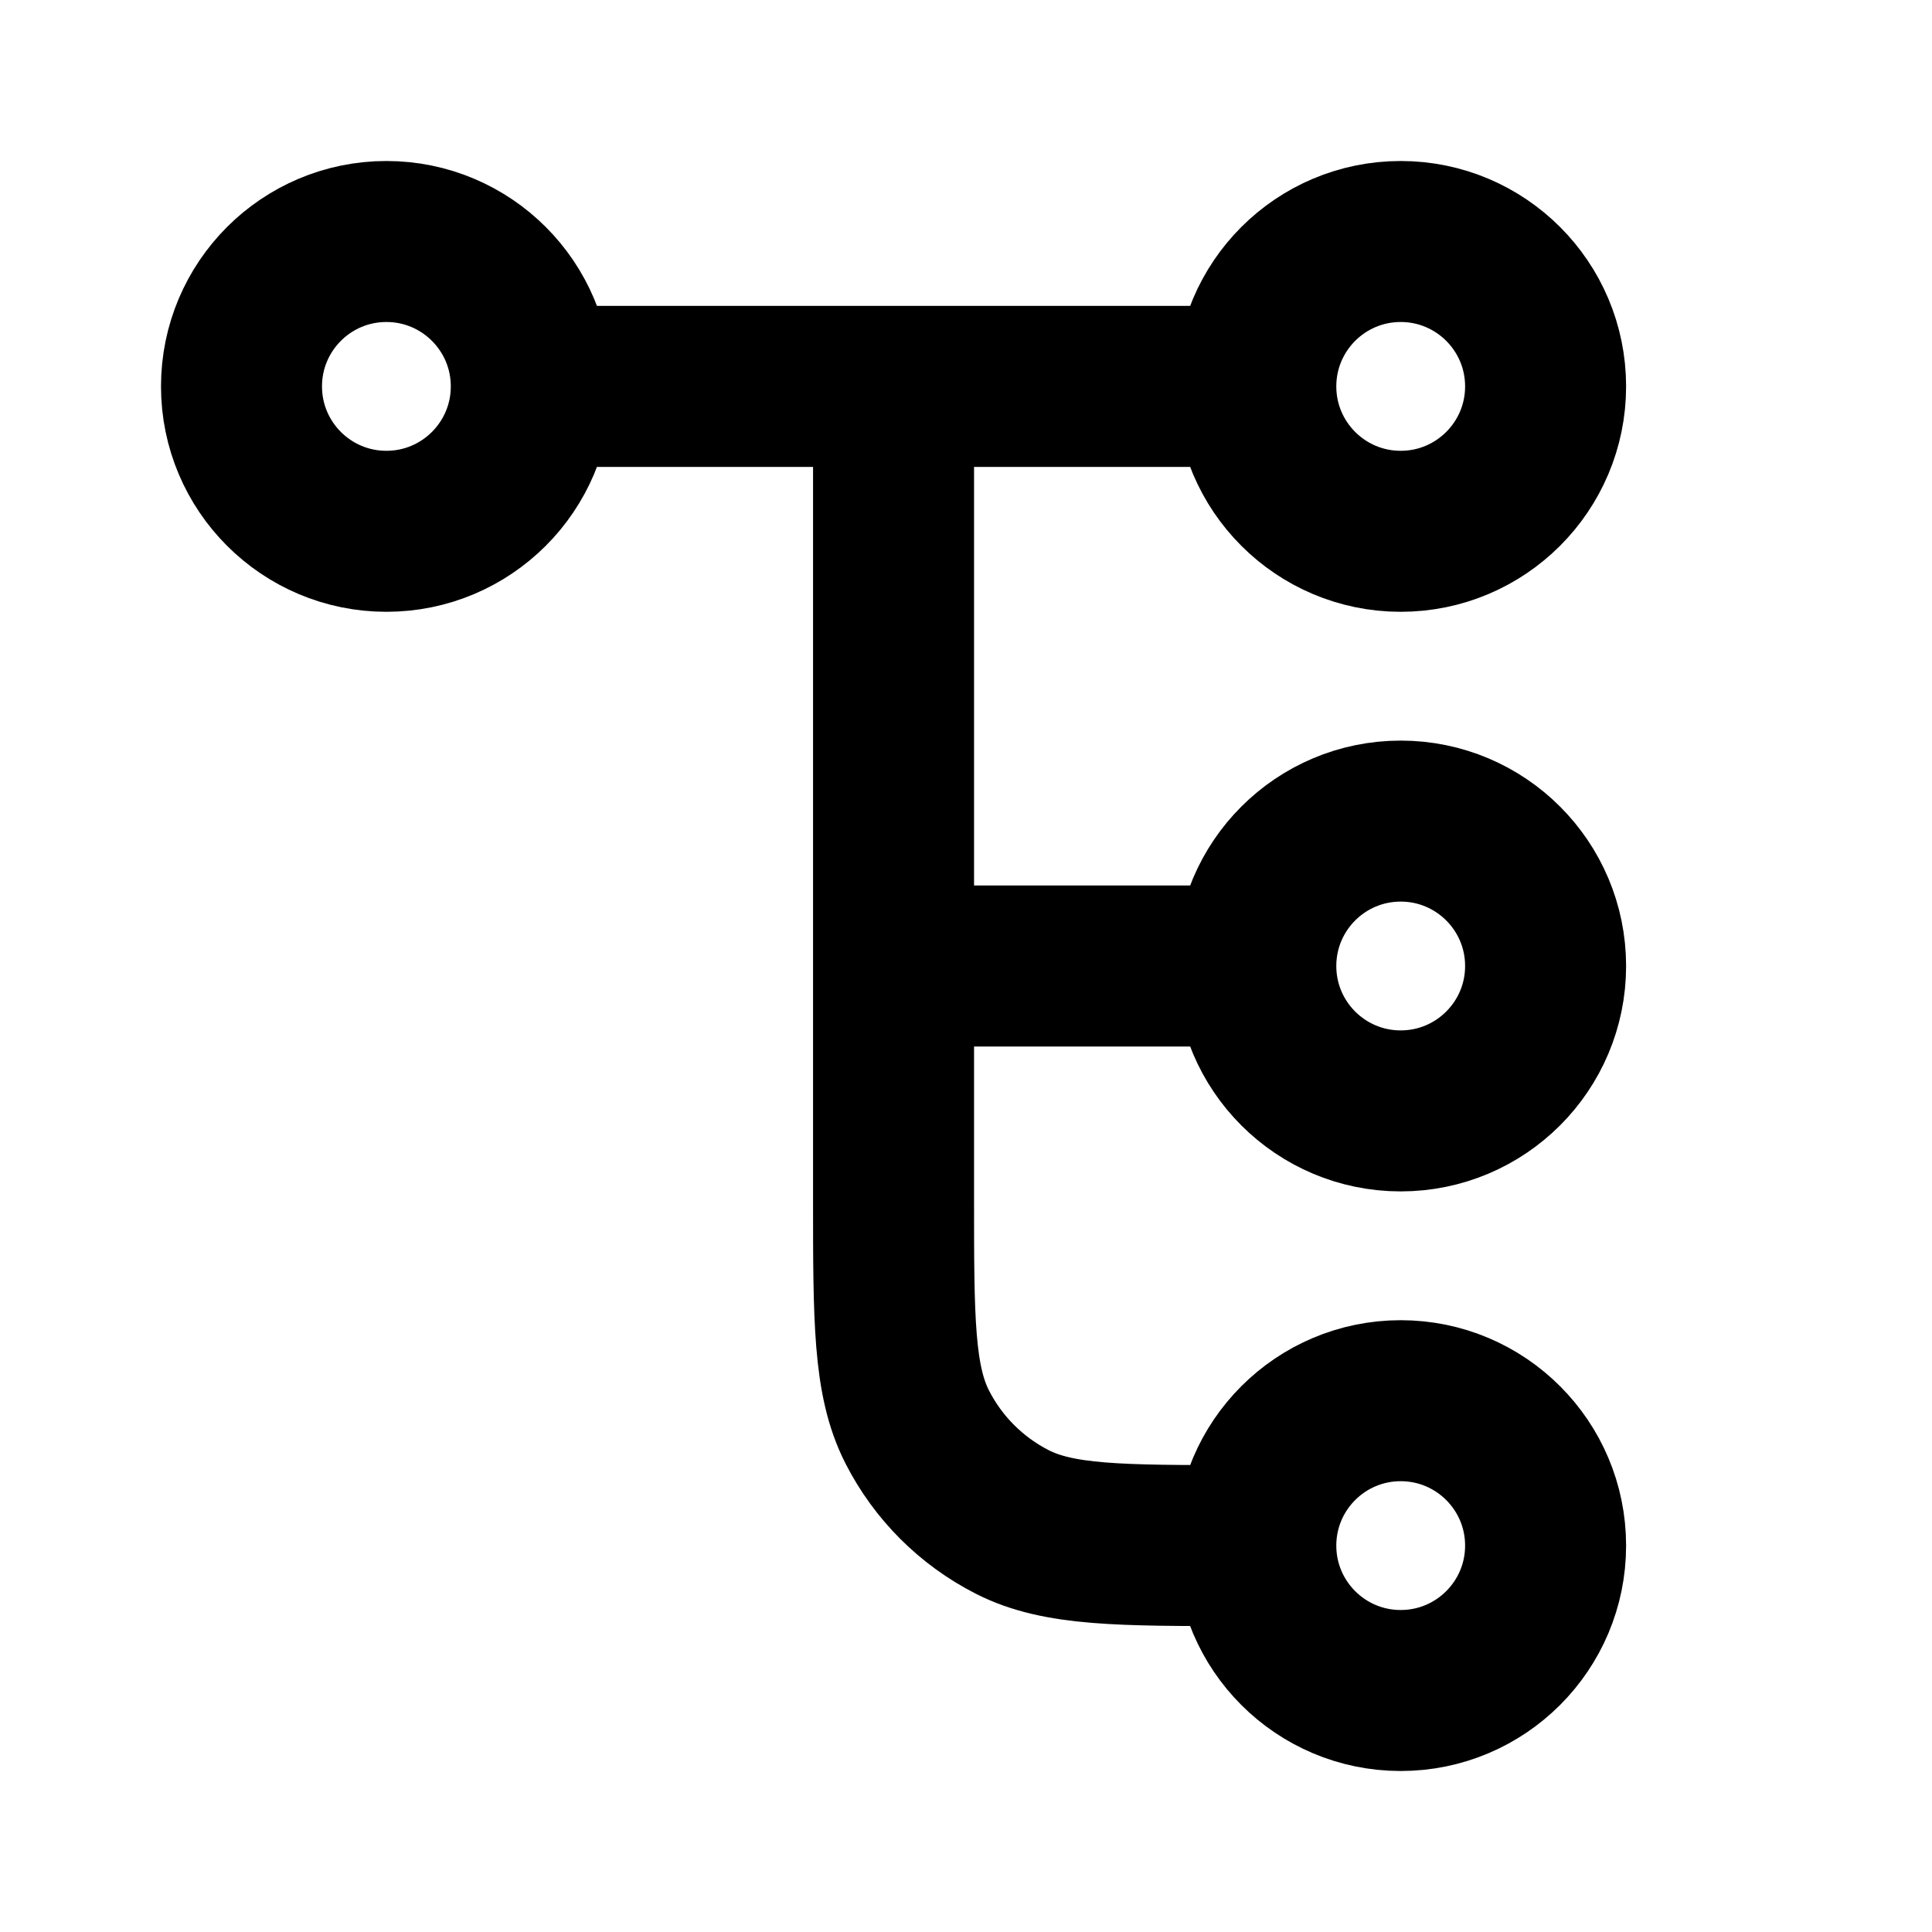 <svg viewBox="0 0 24 24" fill="none" xmlns="http://www.w3.org/2000/svg">
<path d="M11.1 4.8V14.88C11.1 16.392 11.1 17.148 11.394 17.726C11.653 18.234 12.066 18.647 12.574 18.906C13.152 19.2 13.908 19.2 15.42 19.2H15.6M15.6 19.2C15.6 20.194 16.406 21 17.4 21C18.394 21 19.2 20.194 19.2 19.2C19.2 18.206 18.394 17.4 17.4 17.4C16.406 17.4 15.6 18.206 15.6 19.2ZM6.6 4.8L15.6 4.8M6.6 4.8C6.6 5.794 5.794 6.6 4.8 6.6C3.806 6.6 3 5.794 3 4.8C3 3.806 3.806 3 4.8 3C5.794 3 6.6 3.806 6.6 4.8ZM15.6 4.8C15.6 5.794 16.406 6.6 17.4 6.6C18.394 6.6 19.2 5.794 19.2 4.8C19.2 3.806 18.394 3 17.4 3C16.406 3 15.6 3.806 15.6 4.8ZM11.1 12H15.6M15.6 12C15.6 12.994 16.406 13.8 17.4 13.8C18.394 13.8 19.2 12.994 19.2 12C19.2 11.006 18.394 10.2 17.4 10.2C16.406 10.2 15.6 11.006 15.6 12Z" stroke="black" stroke-width="2" stroke-linecap="round" stroke-linejoin="round"/>
</svg>